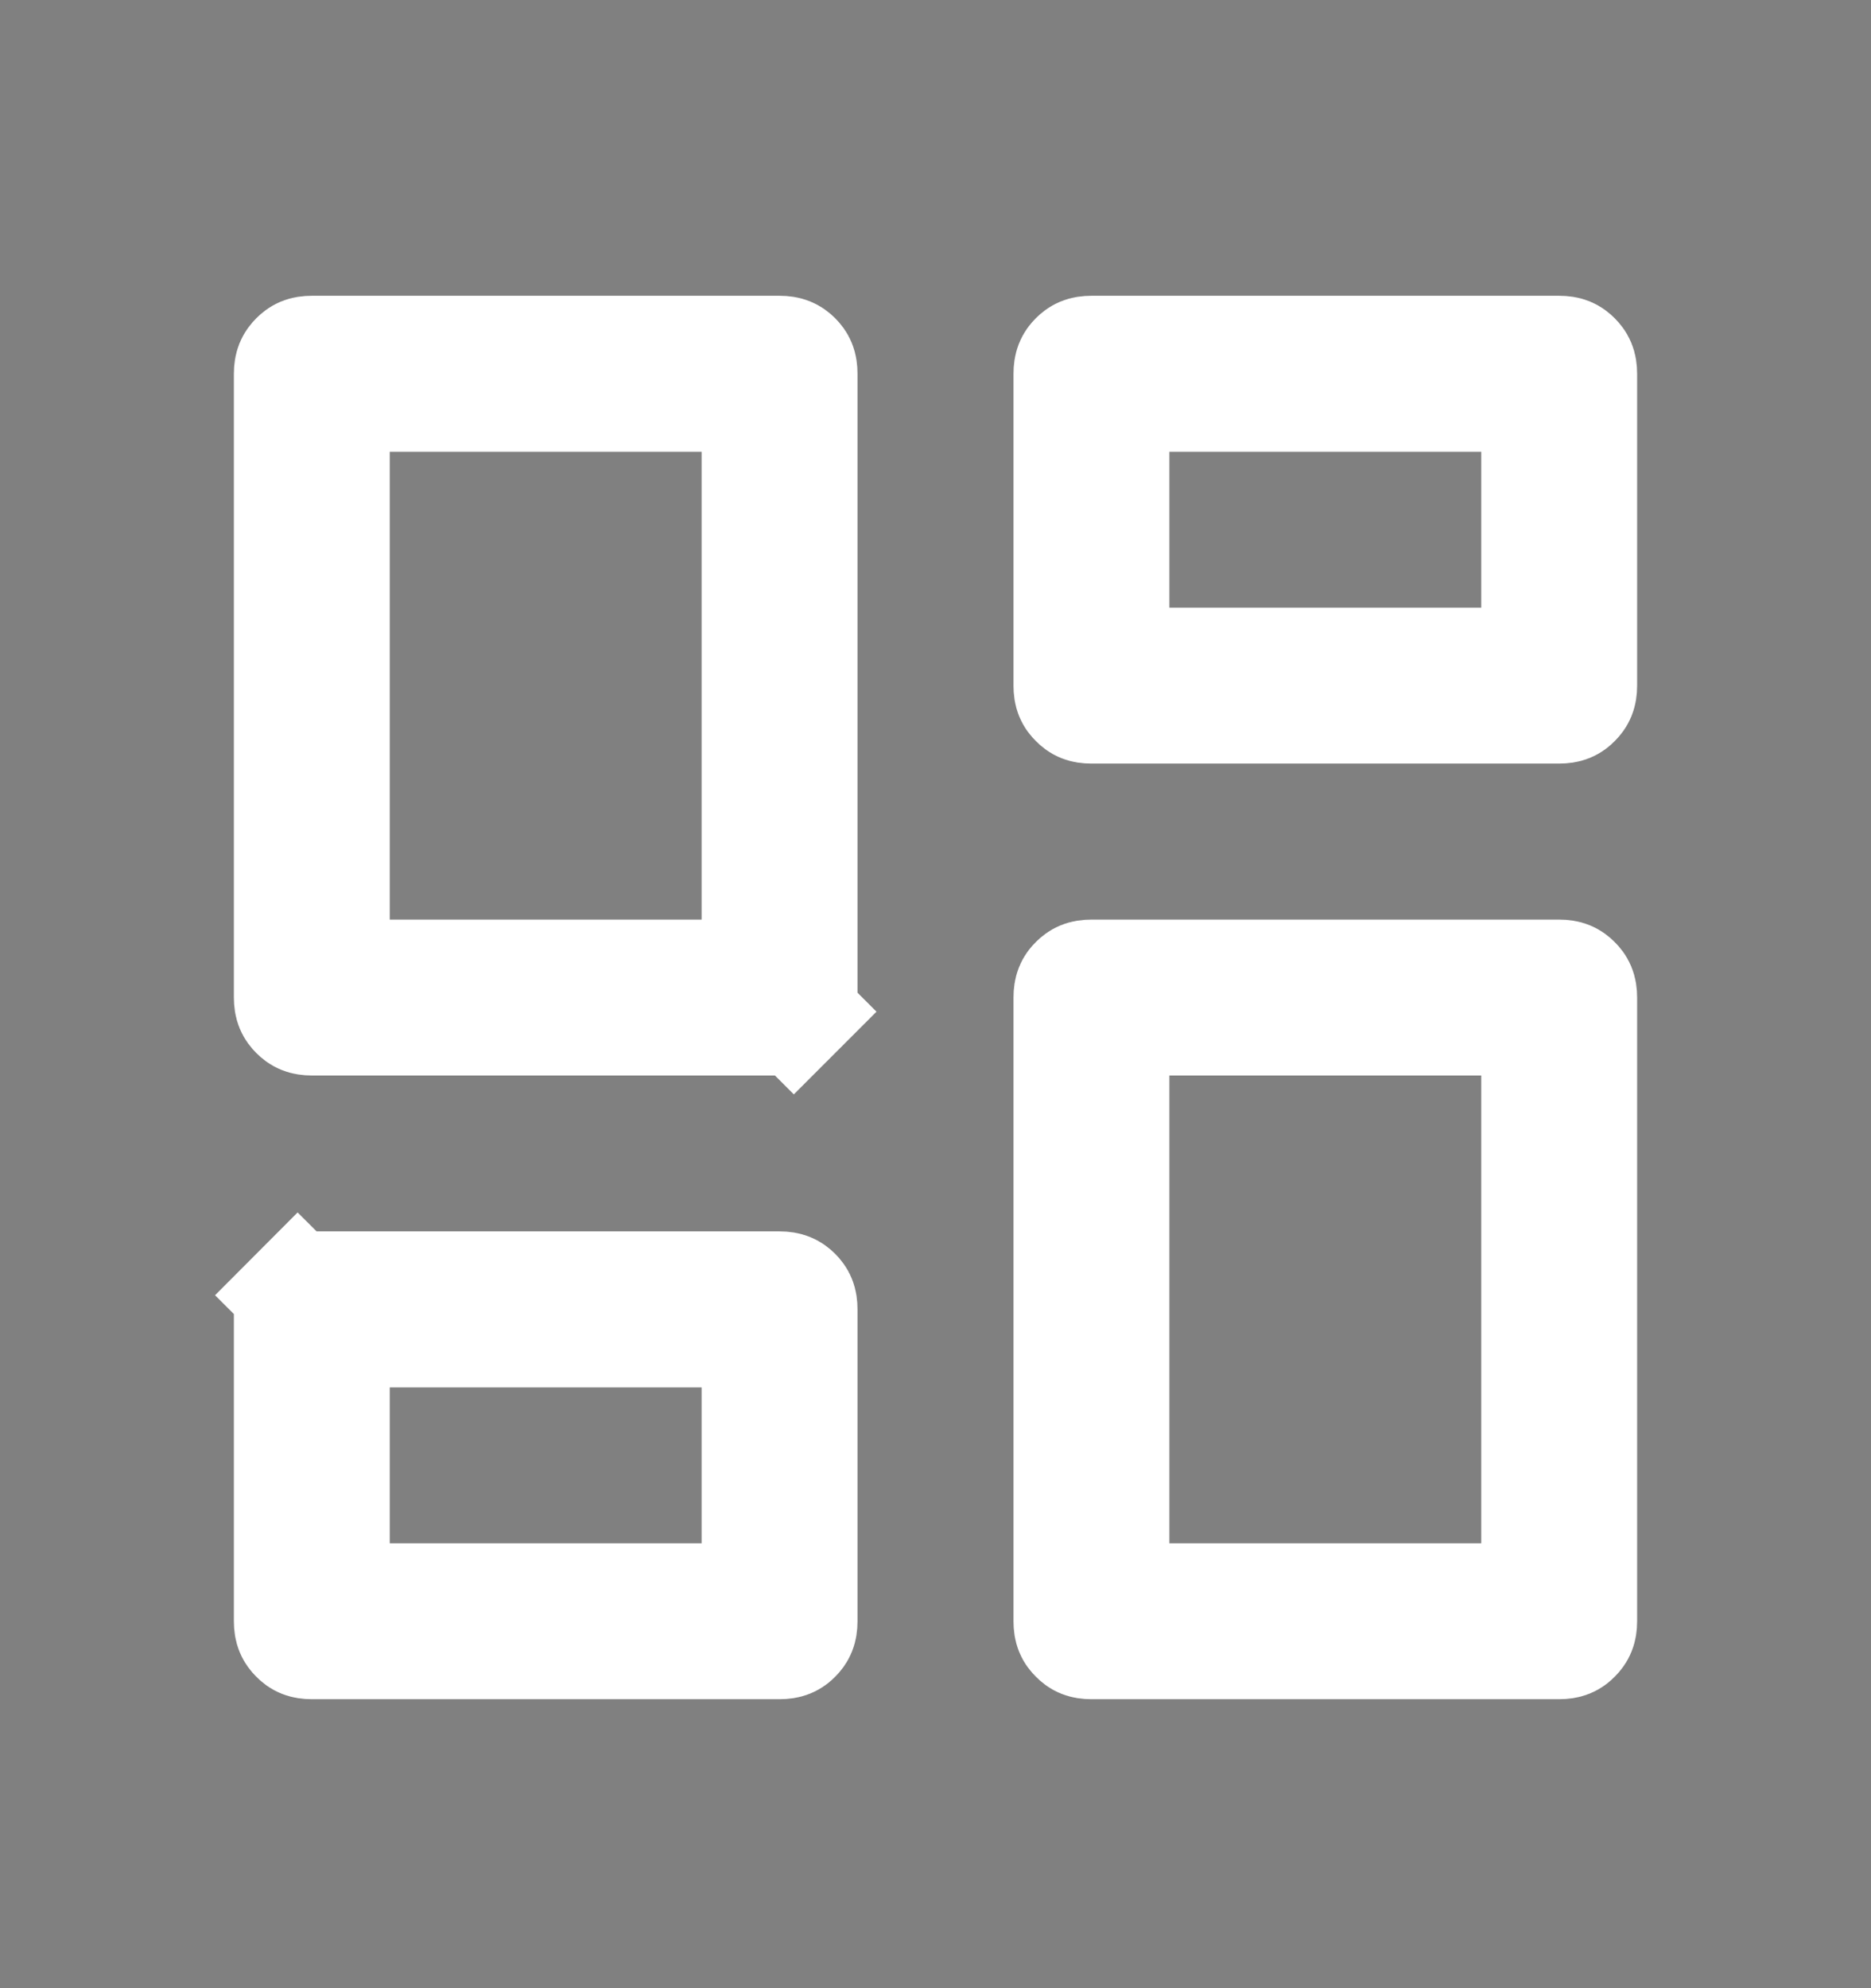 <svg width="16" height="17" viewBox="0 0 16 17" fill="none" xmlns="http://www.w3.org/2000/svg">
<rect x="0" y="0" width="16" height="17" fill="#808080" stroke="none"/>
<path d="M13.455 5.983L13.454 5.984C13.425 6.014 13.396 6.029 13.333 6.029H9.333C9.271 6.029 9.242 6.014 9.213 5.984L9.212 5.983C9.182 5.954 9.167 5.925 9.167 5.863V3.196C9.167 3.133 9.182 3.104 9.212 3.074C9.241 3.045 9.27 3.029 9.333 3.029H13.333C13.397 3.029 13.425 3.045 13.454 3.074C13.484 3.104 13.5 3.133 13.5 3.196V5.863C13.5 5.925 13.484 5.954 13.455 5.983ZM6.788 8.65L7.142 9.004L6.788 8.65C6.759 8.68 6.729 8.696 6.667 8.696H2.667C2.604 8.696 2.575 8.68 2.546 8.651L2.545 8.65C2.516 8.621 2.5 8.592 2.5 8.529V3.196C2.5 3.133 2.516 3.104 2.546 3.074C2.575 3.045 2.603 3.029 2.667 3.029H6.667C6.729 3.029 6.759 3.045 6.788 3.074C6.818 3.104 6.833 3.133 6.833 3.196V8.529C6.833 8.593 6.817 8.621 6.788 8.65ZM2.546 11.074L2.192 10.721L2.546 11.074C2.575 11.045 2.603 11.029 2.667 11.029H6.667C6.729 11.029 6.759 11.045 6.788 11.074C6.818 11.104 6.833 11.133 6.833 11.196V13.863C6.833 13.926 6.817 13.955 6.788 13.984C6.759 14.014 6.729 14.029 6.667 14.029H2.667C2.604 14.029 2.575 14.014 2.546 13.984L2.545 13.983C2.516 13.954 2.5 13.925 2.5 13.863V11.196C2.5 11.133 2.516 11.104 2.546 11.074ZM9.213 13.984L9.212 13.983C9.182 13.954 9.167 13.925 9.167 13.863V8.529C9.167 8.467 9.182 8.437 9.212 8.408C9.241 8.379 9.27 8.363 9.333 8.363H13.333C13.397 8.363 13.425 8.379 13.454 8.408C13.484 8.437 13.5 8.467 13.5 8.529V13.863C13.5 13.925 13.484 13.954 13.455 13.983L13.454 13.984C13.425 14.014 13.396 14.029 13.333 14.029H9.333C9.271 14.029 9.242 14.014 9.213 13.984ZM2.833 7.863V8.363H3.333H6H6.5V7.863V3.863V3.363H6H3.333H2.833V3.863V7.863ZM9.5 13.196V13.696H10H12.667H13.167V13.196V9.196V8.696H12.667H10H9.5V9.196V13.196ZM9.5 5.196V5.696H10H12.667H13.167V5.196V3.863V3.363H12.667H10H9.5V3.863V5.196ZM2.833 13.196V13.696H3.333H6H6.5V13.196V11.863V11.363H6H3.333H2.833V11.863V13.196Z" fill="black" stroke="white"/>
</svg>
